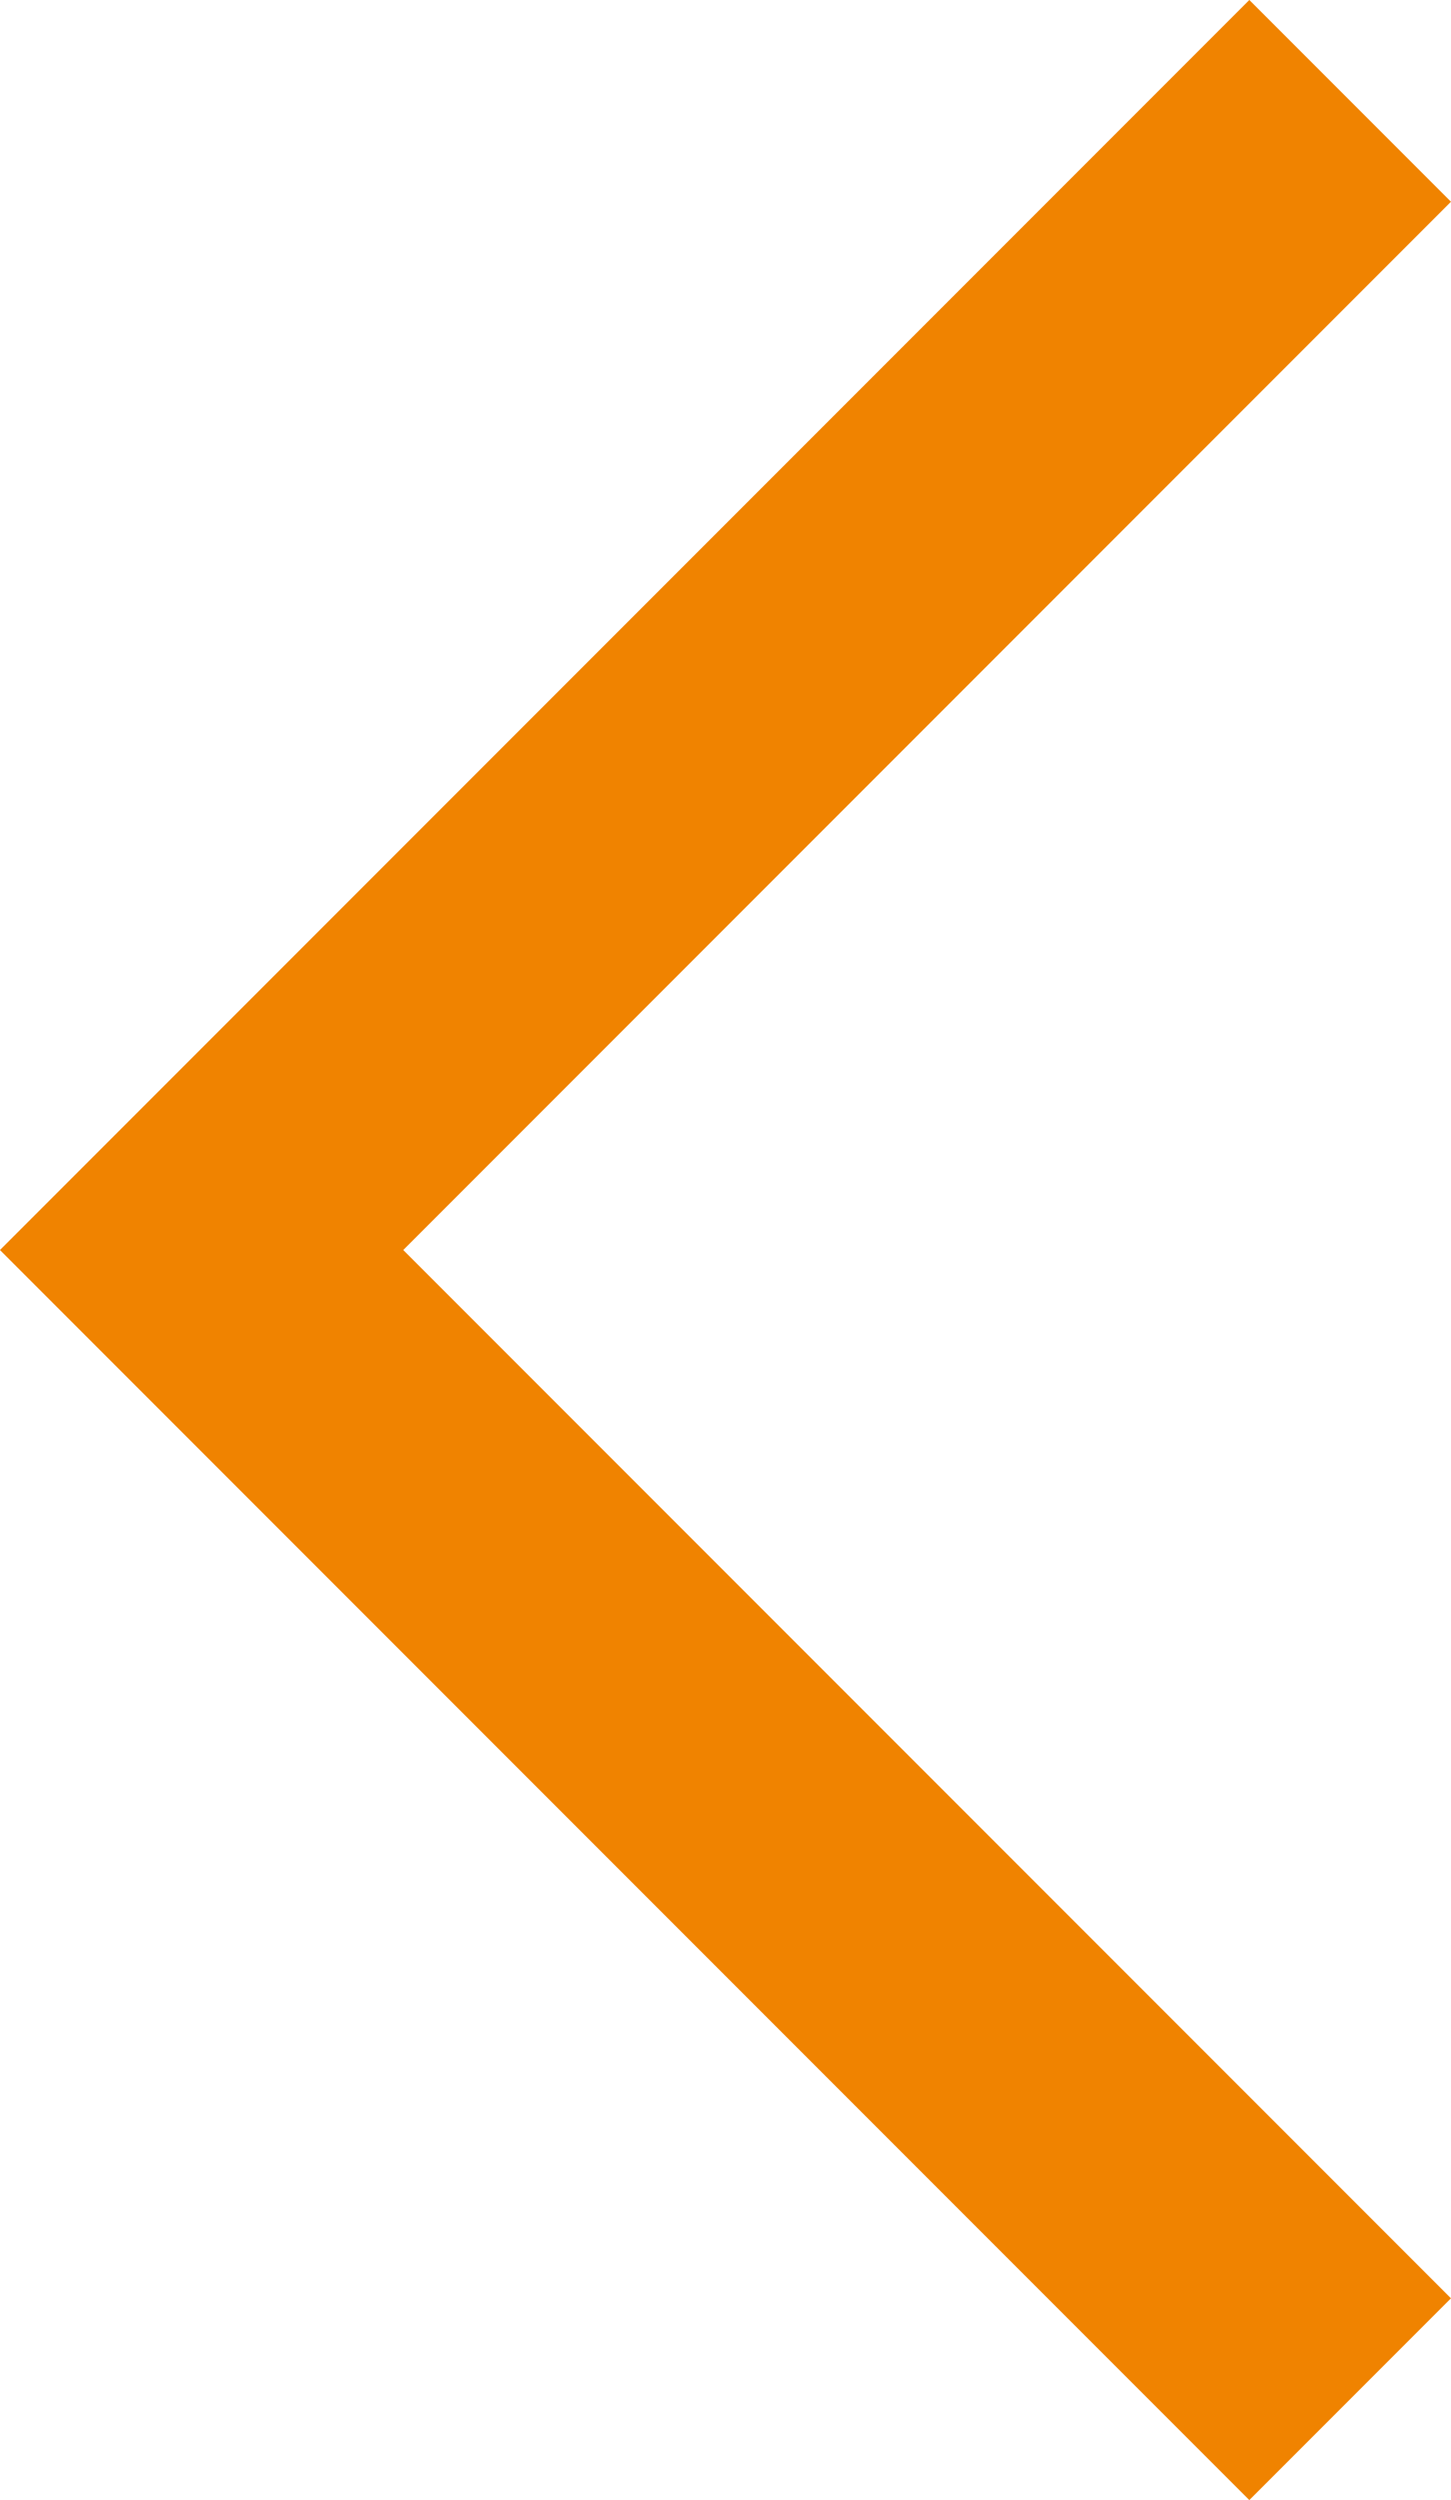 <?xml version="1.0" encoding="utf-8"?>
<!-- Generator: Adobe Illustrator 16.0.0, SVG Export Plug-In . SVG Version: 6.00 Build 0)  -->
<!DOCTYPE svg PUBLIC "-//W3C//DTD SVG 1.1//EN" "http://www.w3.org/Graphics/SVG/1.1/DTD/svg11.dtd">
<svg version="1.1" id="レイヤー_1" xmlns="http://www.w3.org/2000/svg" xmlns:xlink="http://www.w3.org/1999/xlink" x="0px"
	 y="0px" width="30.53px" height="52.574px" viewBox="-2.121 -1.06 30.53 52.574"
	 enable-background="new -2.121 -1.06 30.53 52.574" xml:space="preserve">
<polyline fill="none" stroke="#F08300" stroke-width="6" stroke-miterlimit="10" points="26.287,1.061 2.121,25.227 26.287,49.393 
	"/>
</svg>
